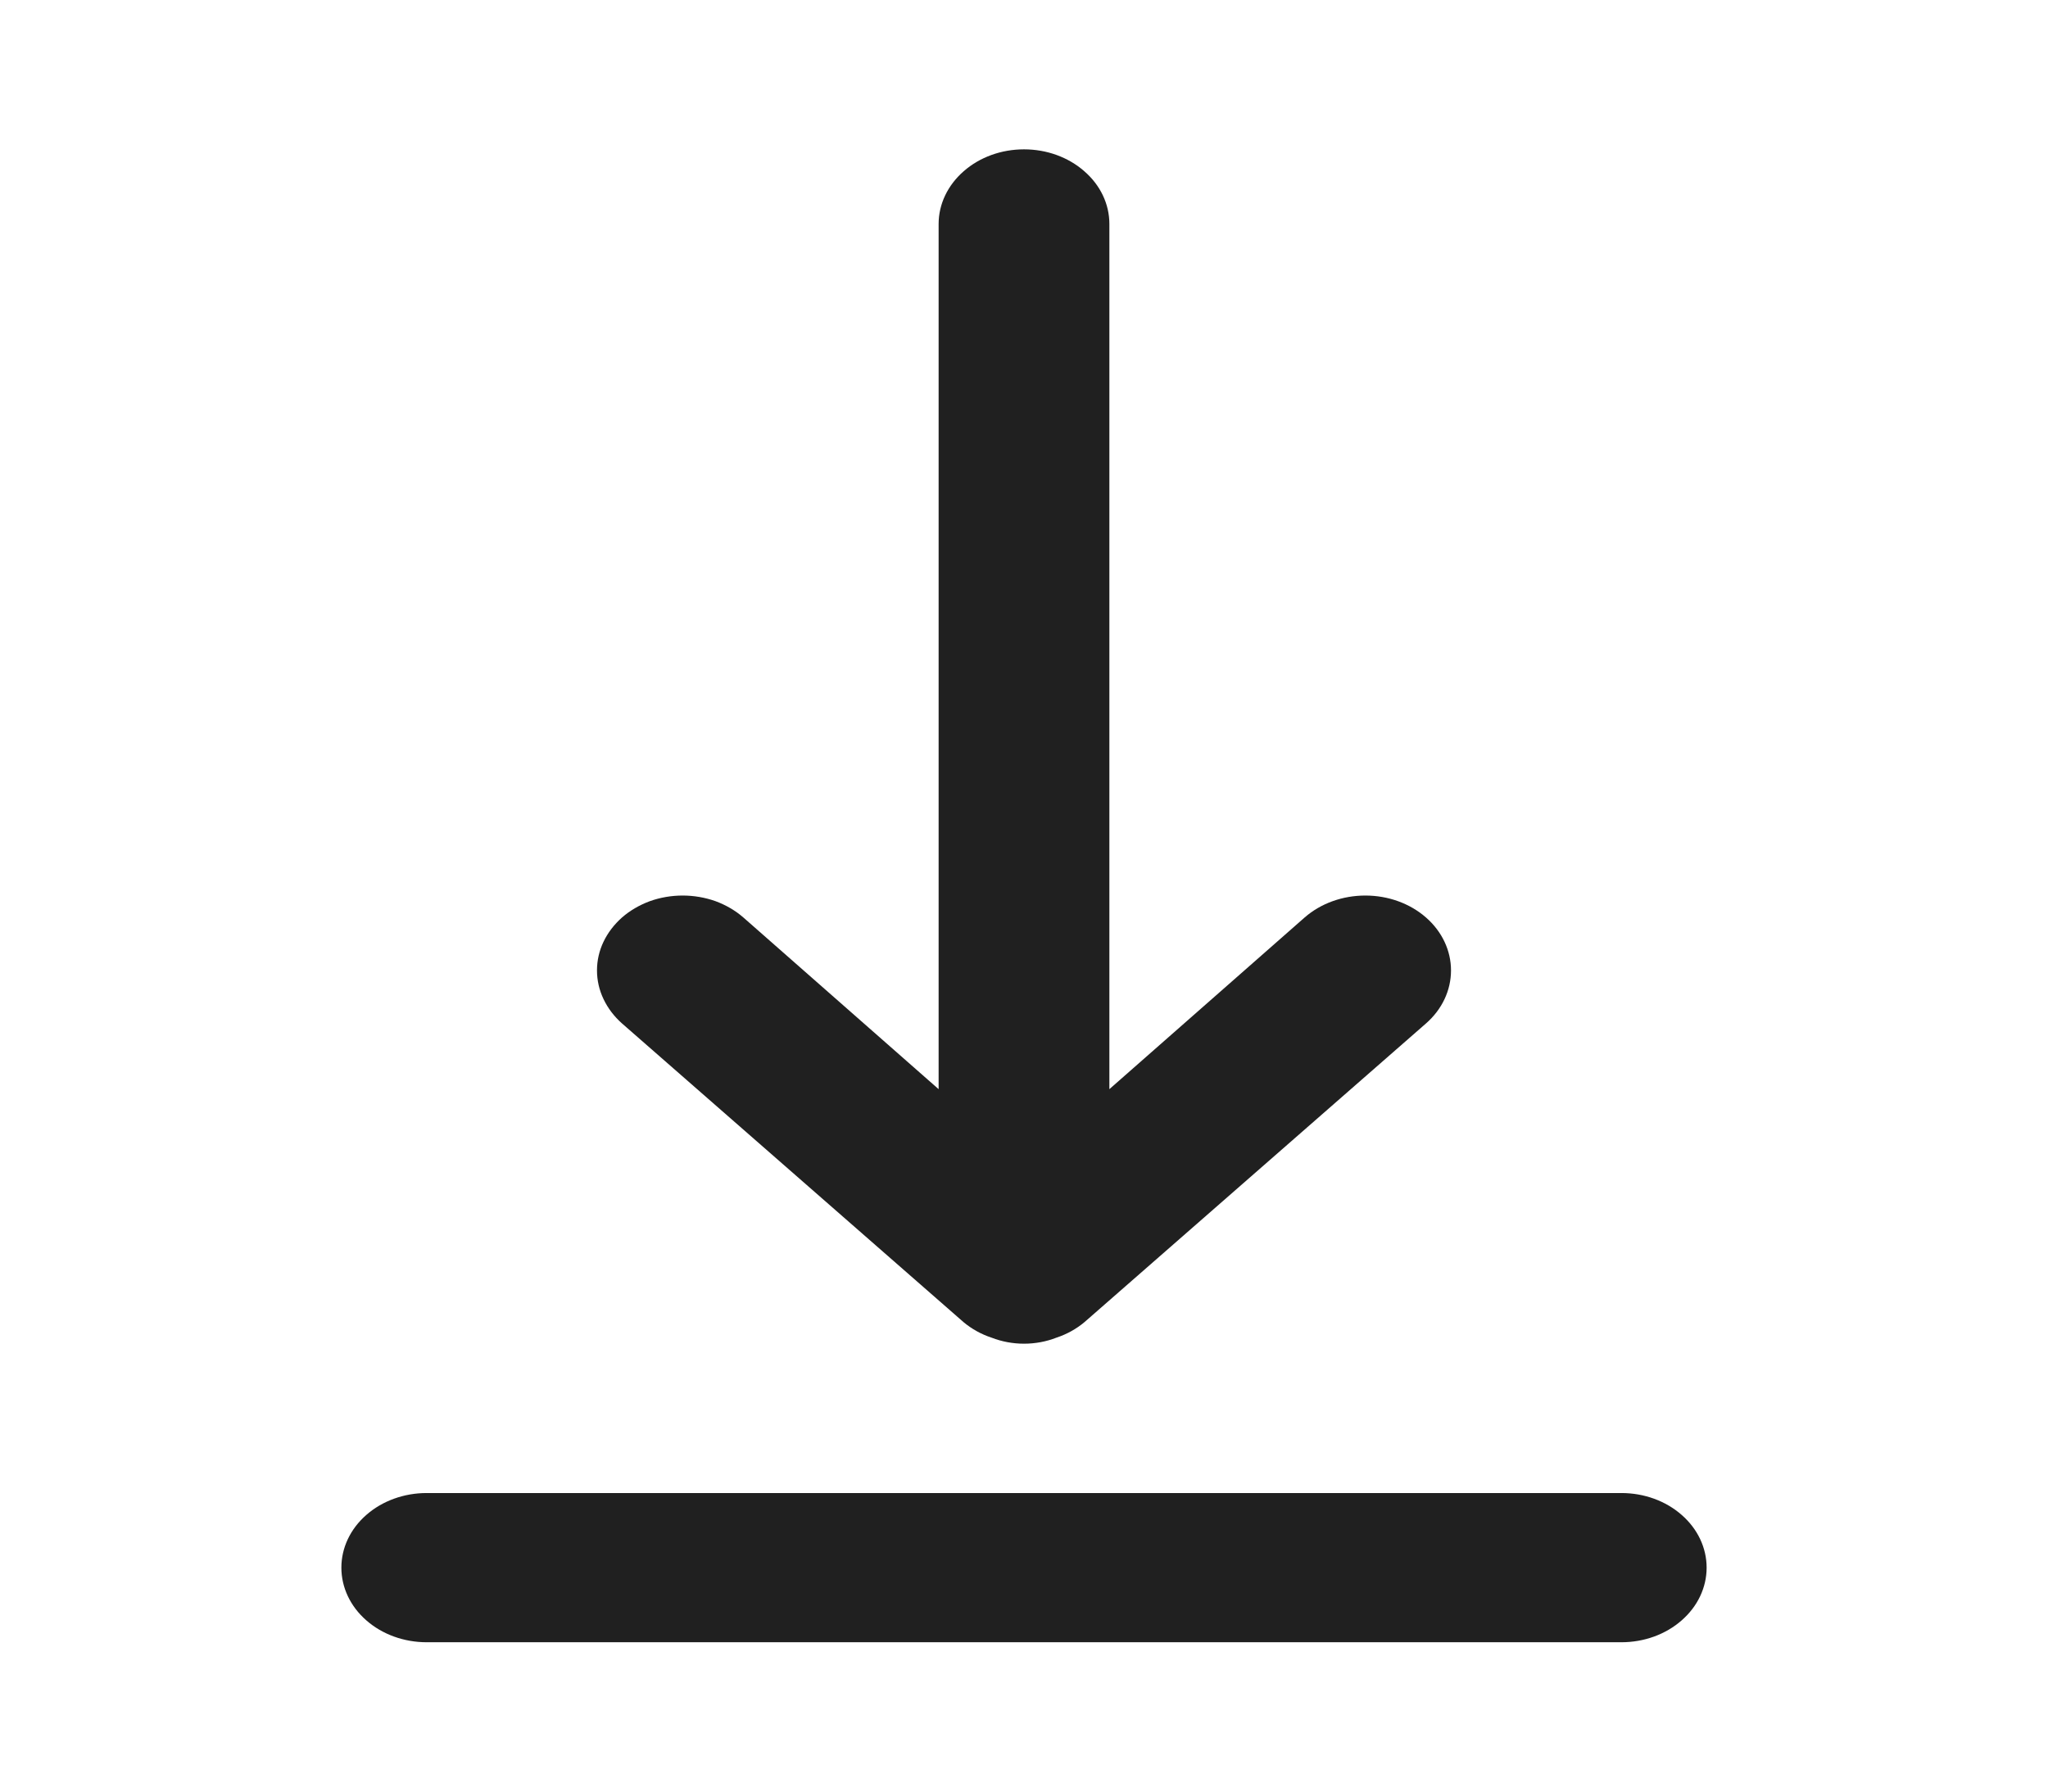 <svg width="16" height="14" viewBox="0 0 16 14" fill="none" xmlns="http://www.w3.org/2000/svg">
<path d="M12.667 11.667H3.333C3.157 11.667 2.987 11.728 2.862 11.838C2.737 11.947 2.667 12.095 2.667 12.25C2.667 12.405 2.737 12.553 2.862 12.662C2.987 12.772 3.157 12.833 3.333 12.833H12.667C12.844 12.833 13.013 12.772 13.138 12.662C13.263 12.553 13.333 12.405 13.333 12.25C13.333 12.095 13.263 11.947 13.138 11.838C13.013 11.728 12.844 11.667 12.667 11.667ZM7.527 10.331C7.59 10.384 7.665 10.426 7.747 10.453C7.827 10.484 7.913 10.5 8 10.5C8.087 10.5 8.174 10.484 8.253 10.453C8.335 10.426 8.41 10.384 8.473 10.331L11.14 7.998C11.266 7.888 11.336 7.739 11.336 7.583C11.336 7.428 11.266 7.279 11.14 7.169C11.014 7.059 10.844 6.998 10.667 6.998C10.489 6.998 10.319 7.059 10.193 7.169L8.667 8.511V1.75C8.667 1.595 8.597 1.447 8.471 1.338C8.346 1.228 8.177 1.167 8 1.167C7.823 1.167 7.654 1.228 7.529 1.338C7.404 1.447 7.333 1.595 7.333 1.75V8.511L5.807 7.169C5.745 7.115 5.671 7.072 5.59 7.042C5.508 7.013 5.421 6.998 5.333 6.998C5.246 6.998 5.158 7.013 5.077 7.042C4.996 7.072 4.922 7.115 4.86 7.169C4.798 7.224 4.749 7.288 4.715 7.359C4.681 7.43 4.664 7.506 4.664 7.583C4.664 7.66 4.681 7.736 4.715 7.807C4.749 7.879 4.798 7.943 4.86 7.998L7.527 10.331Z" fill="#202020"/>
</svg>
